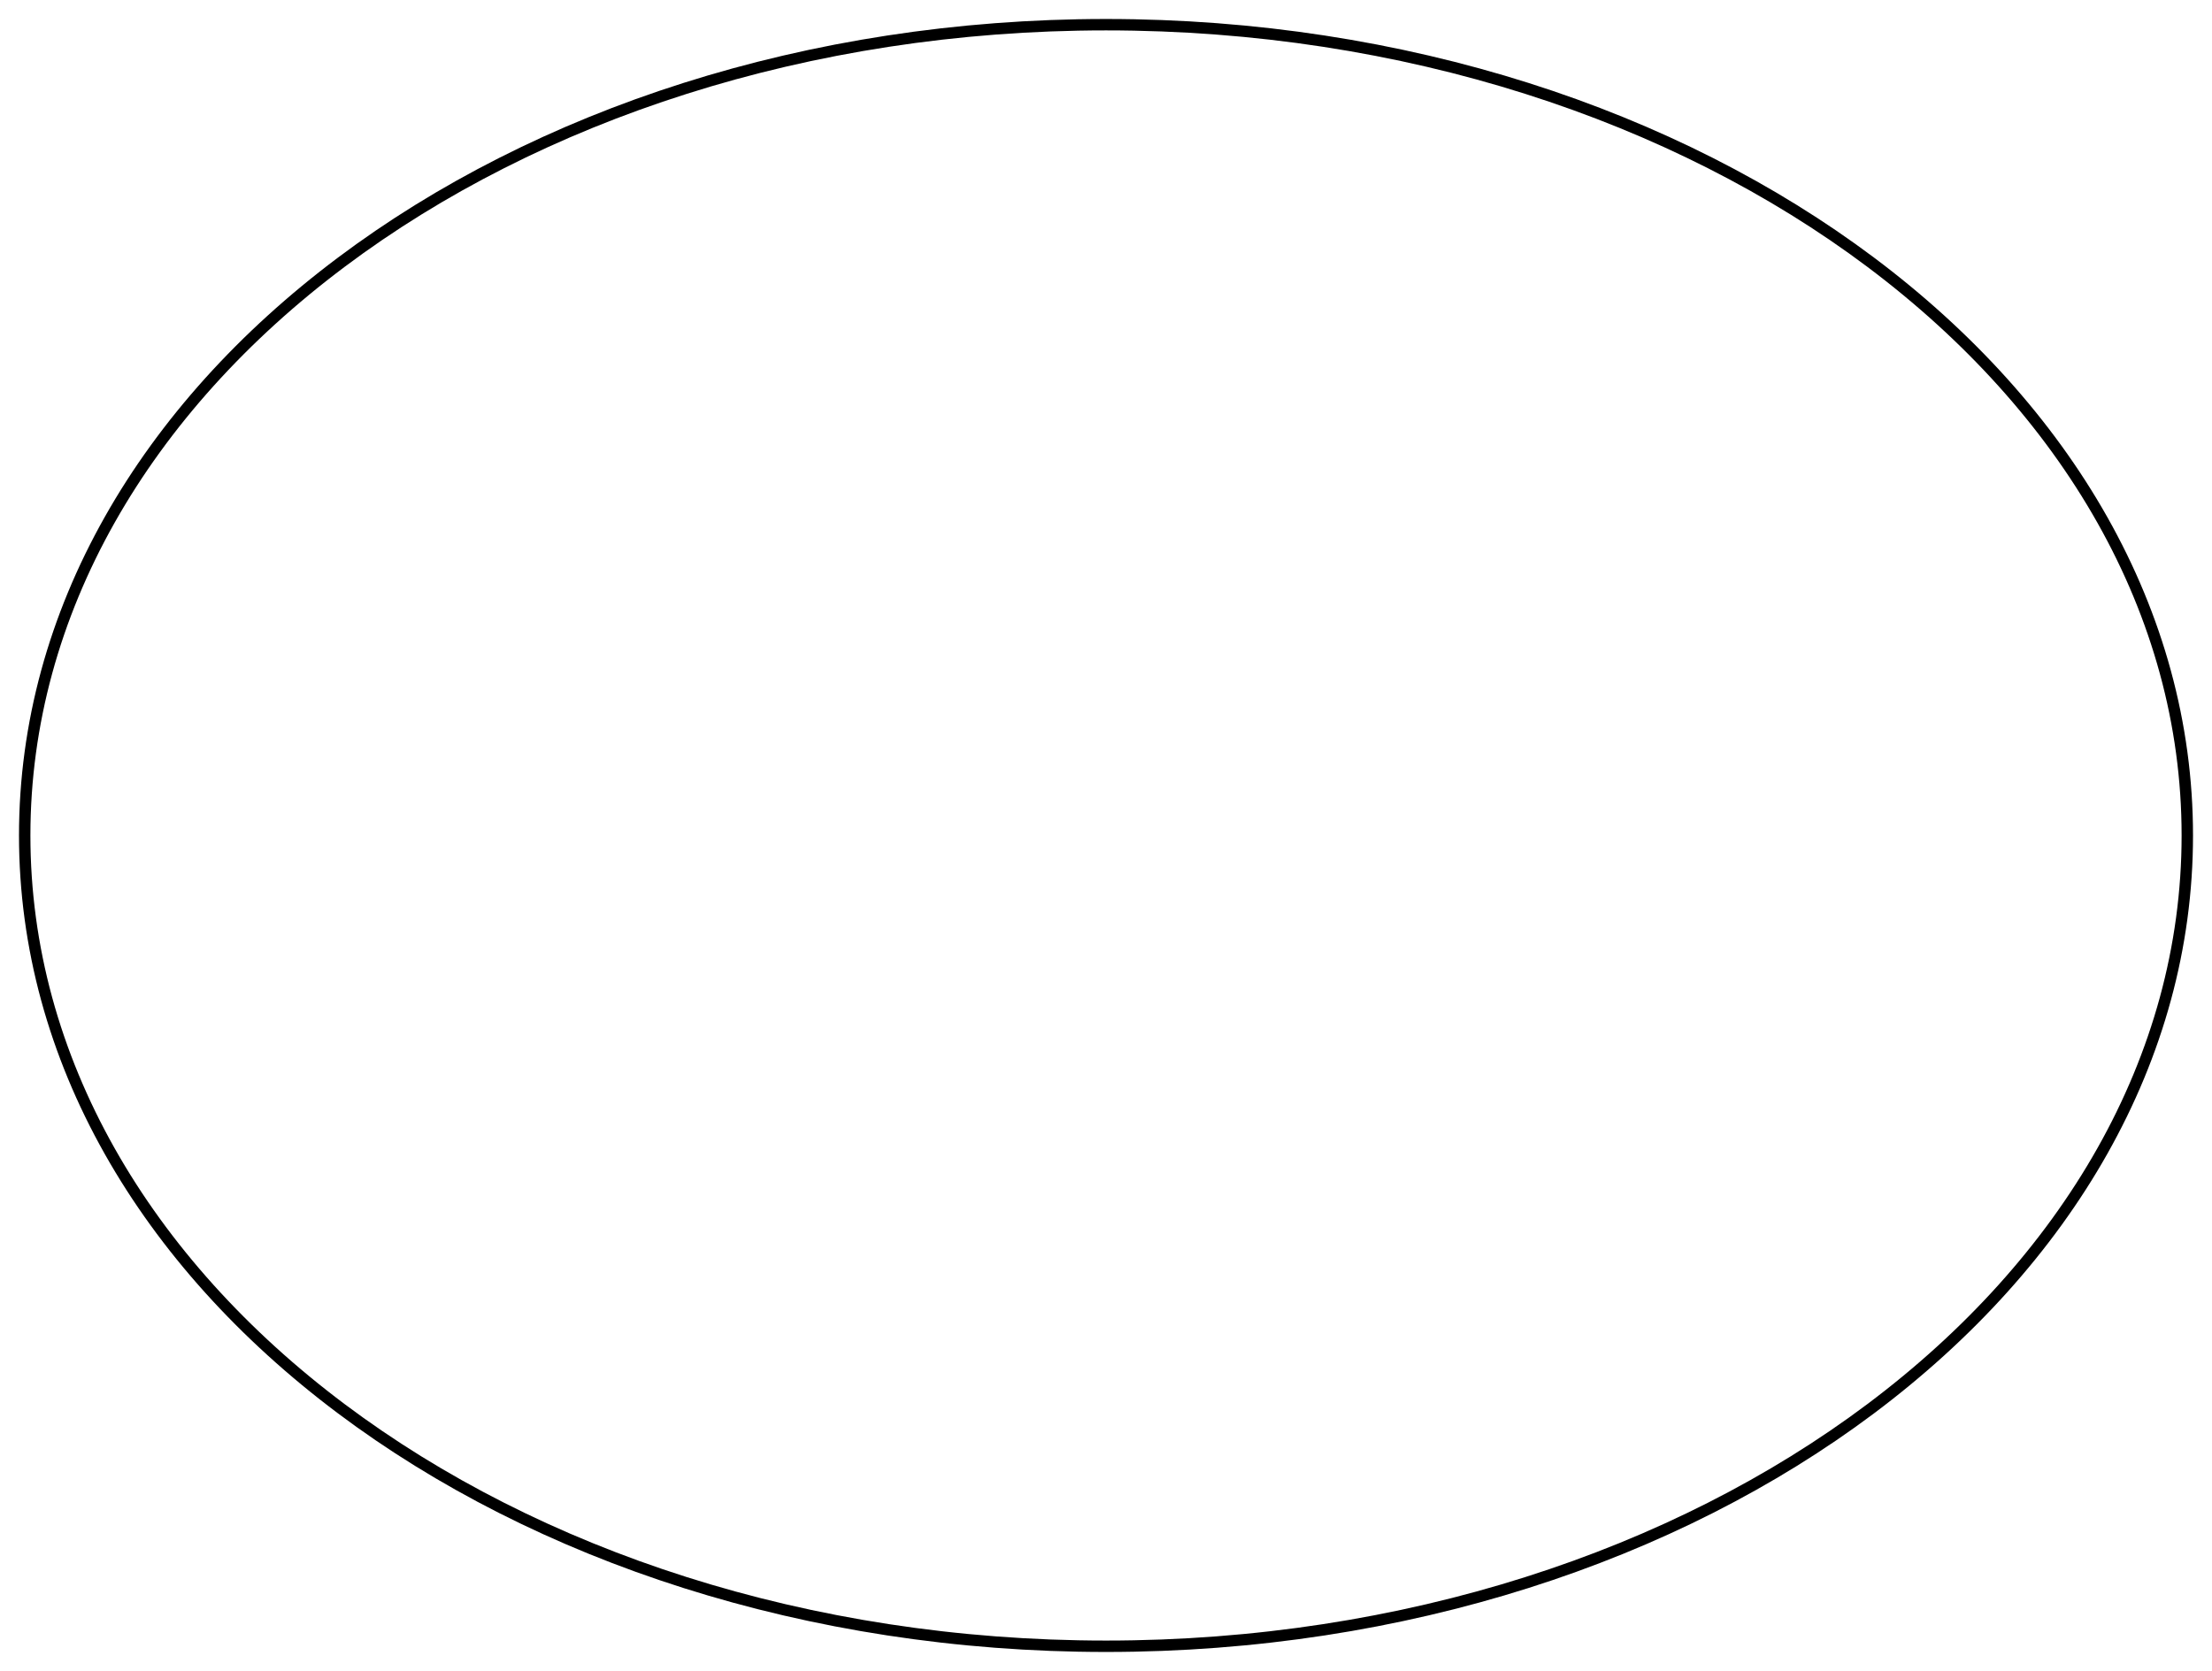 <?xml version="1.0" encoding="UTF-8"?>
<svg xmlns="http://www.w3.org/2000/svg" xmlns:xlink="http://www.w3.org/1999/xlink" width="231.952" height="175.259" viewBox="0 0 231.952 175.259">
<defs>
<clipPath id="clip-0">
<path clip-rule="nonzero" d="M 0 0 L 231.953 0 L 231.953 175.258 L 0 175.258 Z M 0 0 "/>
</clipPath>
</defs>
<g clip-path="url(#clip-0)">
<path fill="none" stroke-width="1.196" stroke-linecap="butt" stroke-linejoin="miter" stroke="rgb(0%, 0%, 0%)" stroke-opacity="1" stroke-miterlimit="10" d="M 113.387 0 C 113.387 46.969 62.622 85.039 0.001 85.039 C -62.624 85.039 -113.386 46.969 -113.386 0 C -113.386 -46.969 -62.624 -85.039 0.001 -85.039 C 62.622 -85.039 113.387 -46.969 113.387 0 Z M 113.387 0 " transform="matrix(1, 0, 0, -1, 115.976, 87.629)"/>
</g>
</svg>
